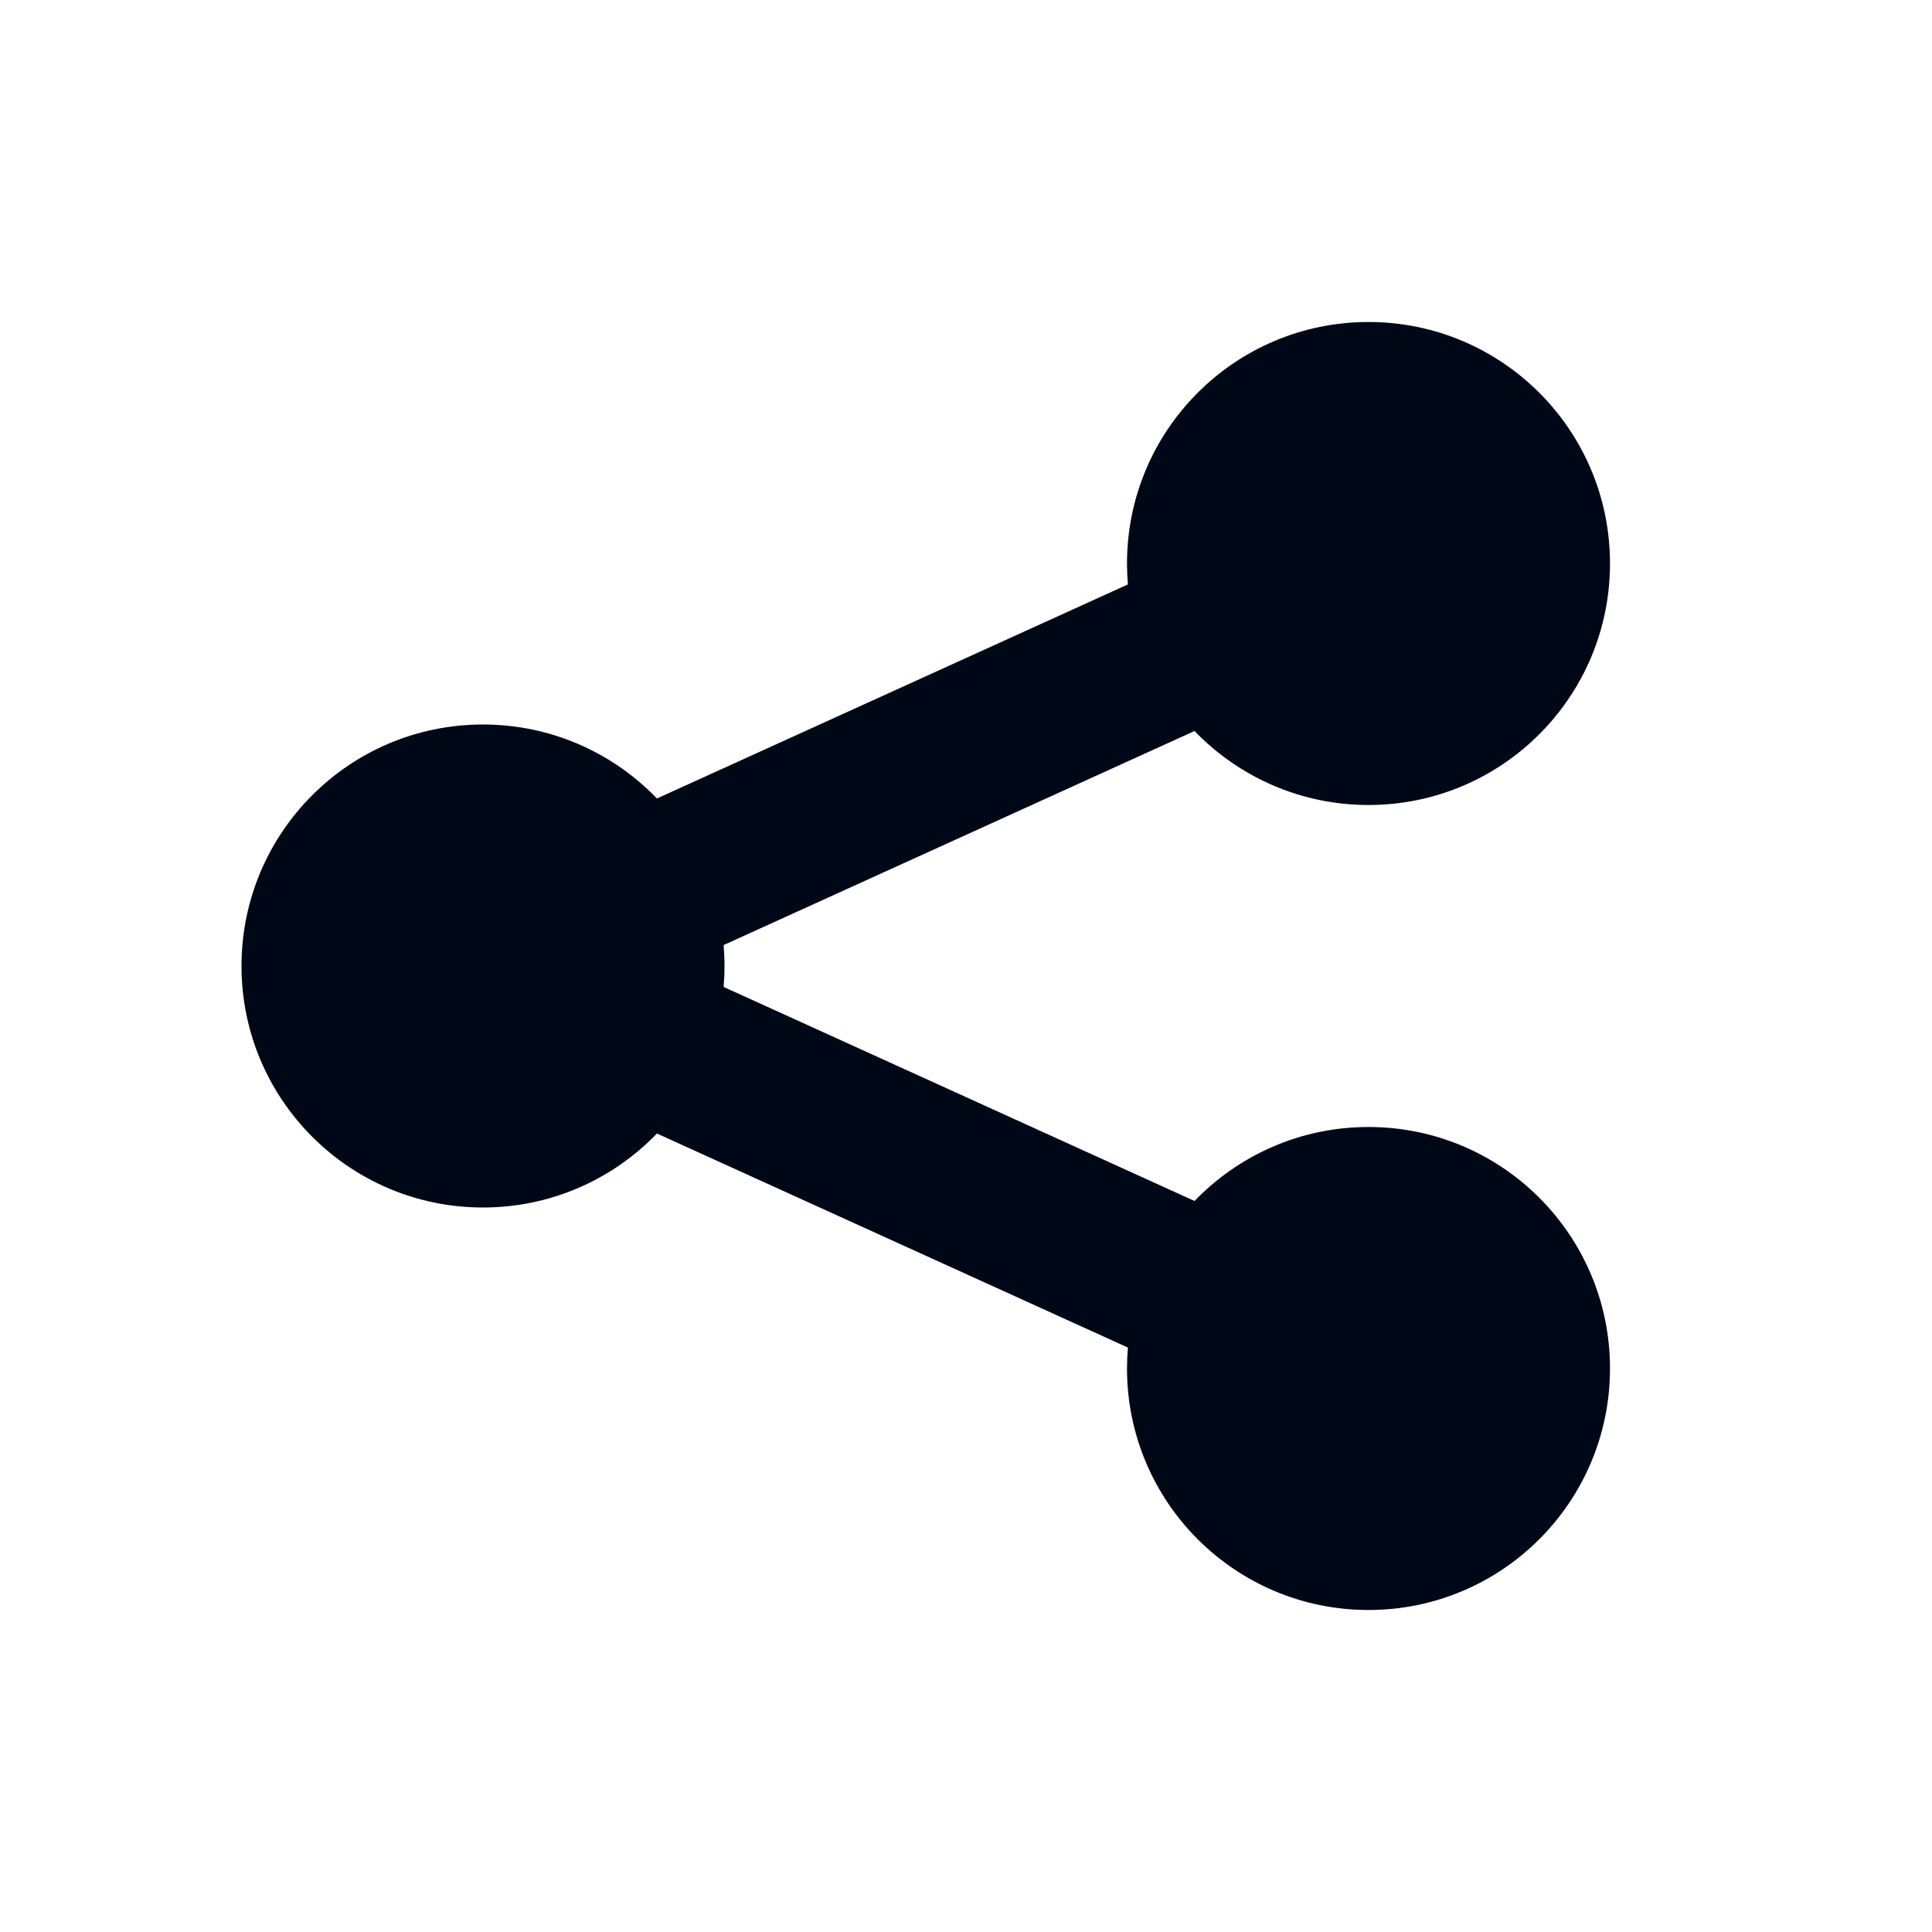 <svg width="24" height="24" viewBox="0 0 24 24" fill="none" xmlns="http://www.w3.org/2000/svg">
<path fill-rule="evenodd" clip-rule="evenodd" d="M17 10C18.657 10 20 8.657 20 7C20 5.343 18.657 4 17 4C15.343 4 14 5.343 14 7C14 7.088 14.004 7.174 14.011 7.26L8.161 9.919C7.615 9.353 6.849 9 6 9C4.343 9 3 10.343 3 12C3 13.657 4.343 15 6 15C6.849 15 7.615 14.647 8.161 14.081L14.011 16.74C14.004 16.826 14 16.912 14 17C14 18.657 15.343 20 17 20C18.657 20 20 18.657 20 17C20 15.343 18.657 14 17 14C16.151 14 15.385 14.353 14.839 14.919L8.989 12.26C8.996 12.174 9 12.088 9 12C9 11.912 8.996 11.826 8.989 11.74L14.839 9.081C15.385 9.647 16.151 10 17 10Z" fill="#000716"/>
</svg>

